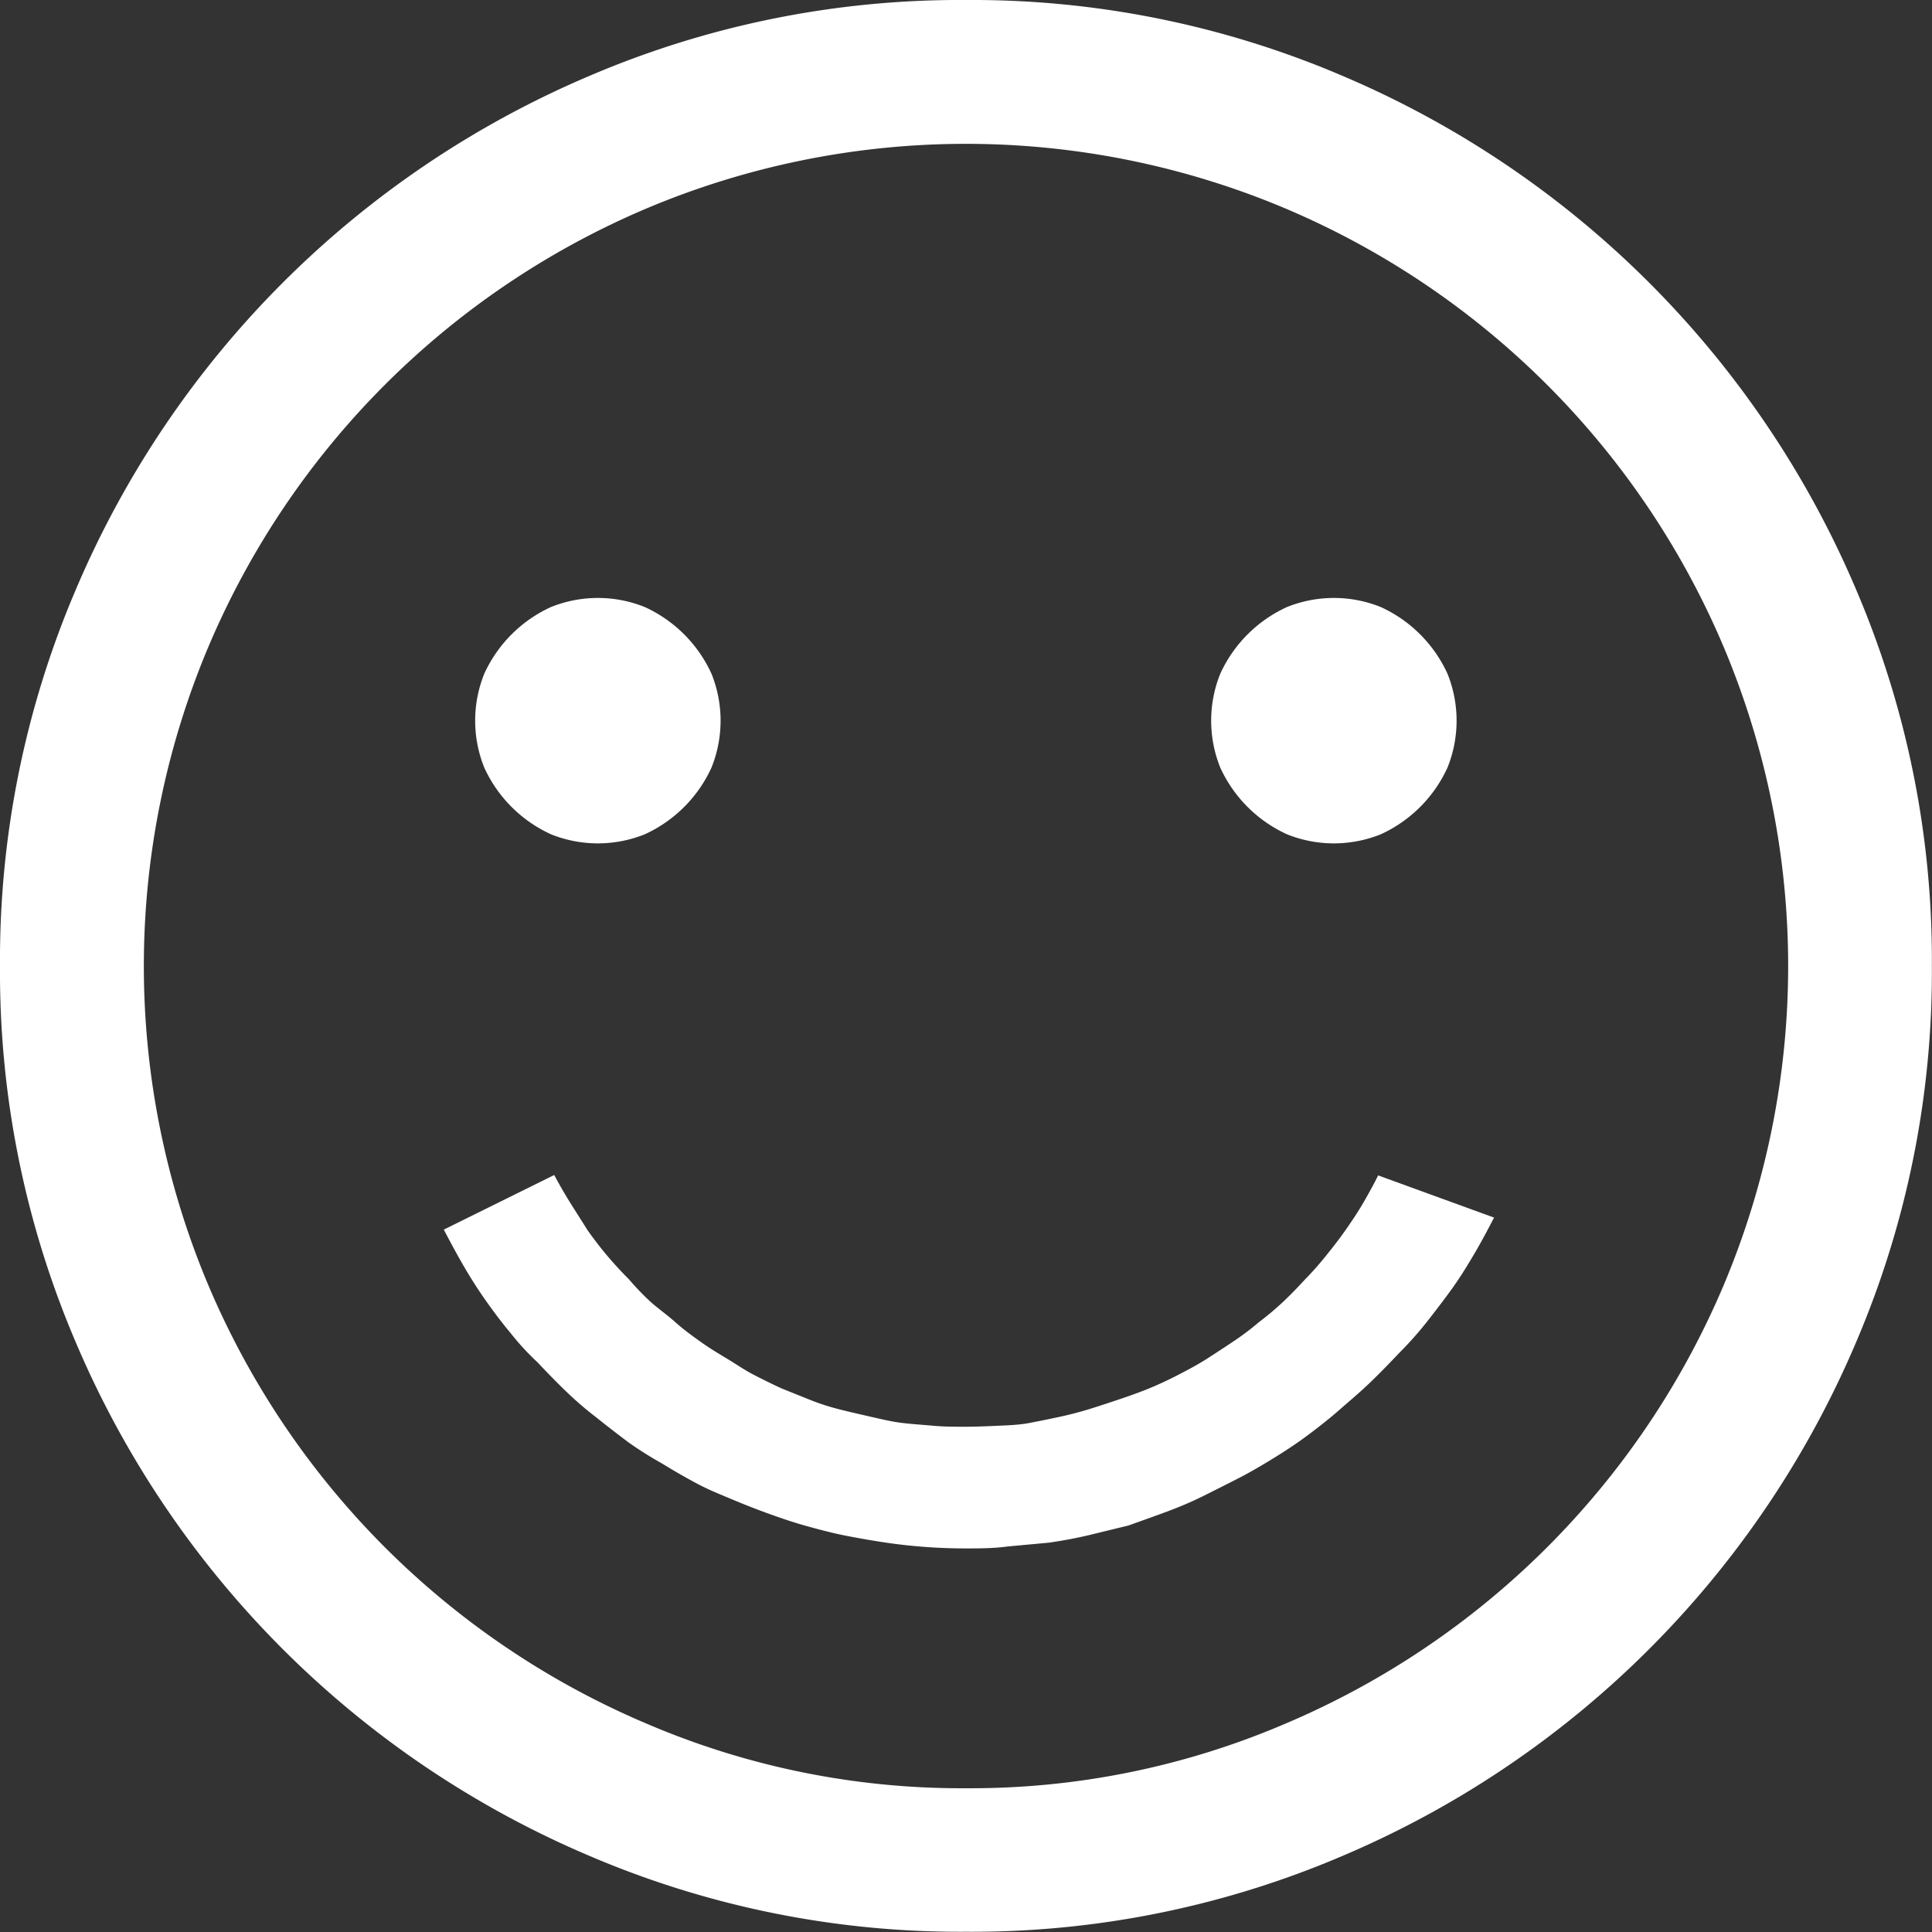 <svg xmlns="http://www.w3.org/2000/svg" viewBox="0 0 15.75 15.75"><rect x="0" y="0" width="15.75" height="15.75" fill="#333333" stroke="none"/><title>Smile</title><g id="Layer_2" data-name="Layer 2"><g id="Layer_2-2" data-name="Layer 2"><path d="M10.941.617a7.9,7.9,0,0,1,4.191,4.191,7.677,7.677,0,0,1,.617,3.066,7.677,7.677,0,0,1-.617,3.066,7.9,7.9,0,0,1-4.191,4.191,7.677,7.677,0,0,1-3.066.617,7.677,7.677,0,0,1-3.066-.617A7.9,7.9,0,0,1,.617,10.941,7.677,7.677,0,0,1,0,7.875,7.677,7.677,0,0,1,.617,4.809,7.9,7.9,0,0,1,4.809.617,7.677,7.677,0,0,1,7.875,0,7.677,7.677,0,0,1,10.941.617ZM7.875,14.578a6.509,6.509,0,0,0,2.605-.527,6.728,6.728,0,0,0,3.57-3.57,6.7,6.7,0,0,0,0-5.211A6.728,6.728,0,0,0,10.48,1.7a6.7,6.7,0,0,0-5.211,0A6.728,6.728,0,0,0,1.7,5.27a6.7,6.7,0,0,0,0,5.211,6.728,6.728,0,0,0,3.57,3.57A6.509,6.509,0,0,0,7.875,14.578Zm-1.9-2.352c.1.042.2.081.3.117s.2.07.309.1.216.058.32.078.211.039.32.055.211.027.32.035.219.012.328.012.229,0,.344-.016l.336-.031c.109-.016.219-.036.328-.062l.32-.078c.1-.036.208-.074.313-.113s.206-.082.3-.129.2-.1.293-.148.191-.106.285-.164.185-.118.273-.184.175-.134.258-.207.165-.141.246-.219.16-.159.238-.242a2.881,2.881,0,0,0,.223-.25c.07-.089.14-.18.207-.273s.122-.183.18-.281.112-.2.164-.3l-.945-.344c-.036.073-.077.147-.121.223s-.093.149-.145.223-.1.136-.152.2a2.538,2.538,0,0,1-.176.2c-.058.063-.117.124-.18.184a2.431,2.431,0,0,1-.2.168,2.171,2.171,0,0,1-.207.156c-.07.047-.142.094-.215.141s-.155.09-.23.129-.149.074-.223.105-.159.062-.242.09-.167.056-.25.082-.167.048-.25.066-.167.035-.25.051-.169.019-.258.023-.177.008-.266.008-.176,0-.262-.008-.171-.013-.254-.023-.175-.032-.258-.051-.167-.038-.25-.059a1.844,1.844,0,0,1-.242-.078l-.234-.094c-.078-.036-.155-.074-.23-.113S6,11.12,5.93,11.078s-.145-.087-.215-.137-.14-.1-.207-.16-.133-.106-.2-.164a2.188,2.188,0,0,1-.18-.187c-.062-.062-.121-.126-.176-.191s-.108-.134-.16-.207l-.141-.223c-.047-.075-.091-.152-.133-.23l-.9.445c.052.1.106.2.164.3s.117.192.18.281.128.176.2.262a2.117,2.117,0,0,0,.219.238c.078.083.156.163.234.238a2.8,2.8,0,0,0,.25.215c.083.067.169.133.258.2a2.976,2.976,0,0,0,.273.172c.094.058.188.112.285.164S5.878,12.185,5.977,12.227ZM5.8,5.492a1.1,1.1,0,0,0-.543-.543,1.024,1.024,0,0,0-.766,0,1.1,1.1,0,0,0-.543.543,1.024,1.024,0,0,0,0,.766,1.1,1.1,0,0,0,.543.543,1.024,1.024,0,0,0,.766,0A1.1,1.1,0,0,0,5.8,6.258a1.024,1.024,0,0,0,0-.766Zm6,0a1.1,1.1,0,0,0-.543-.543,1.024,1.024,0,0,0-.766,0,1.1,1.1,0,0,0-.543.543,1.024,1.024,0,0,0,0,.766,1.1,1.1,0,0,0,.543.543,1.024,1.024,0,0,0,.766,0,1.1,1.1,0,0,0,.543-.543,1.024,1.024,0,0,0,0-.766Z" fill="#fff"/></g></g></svg>